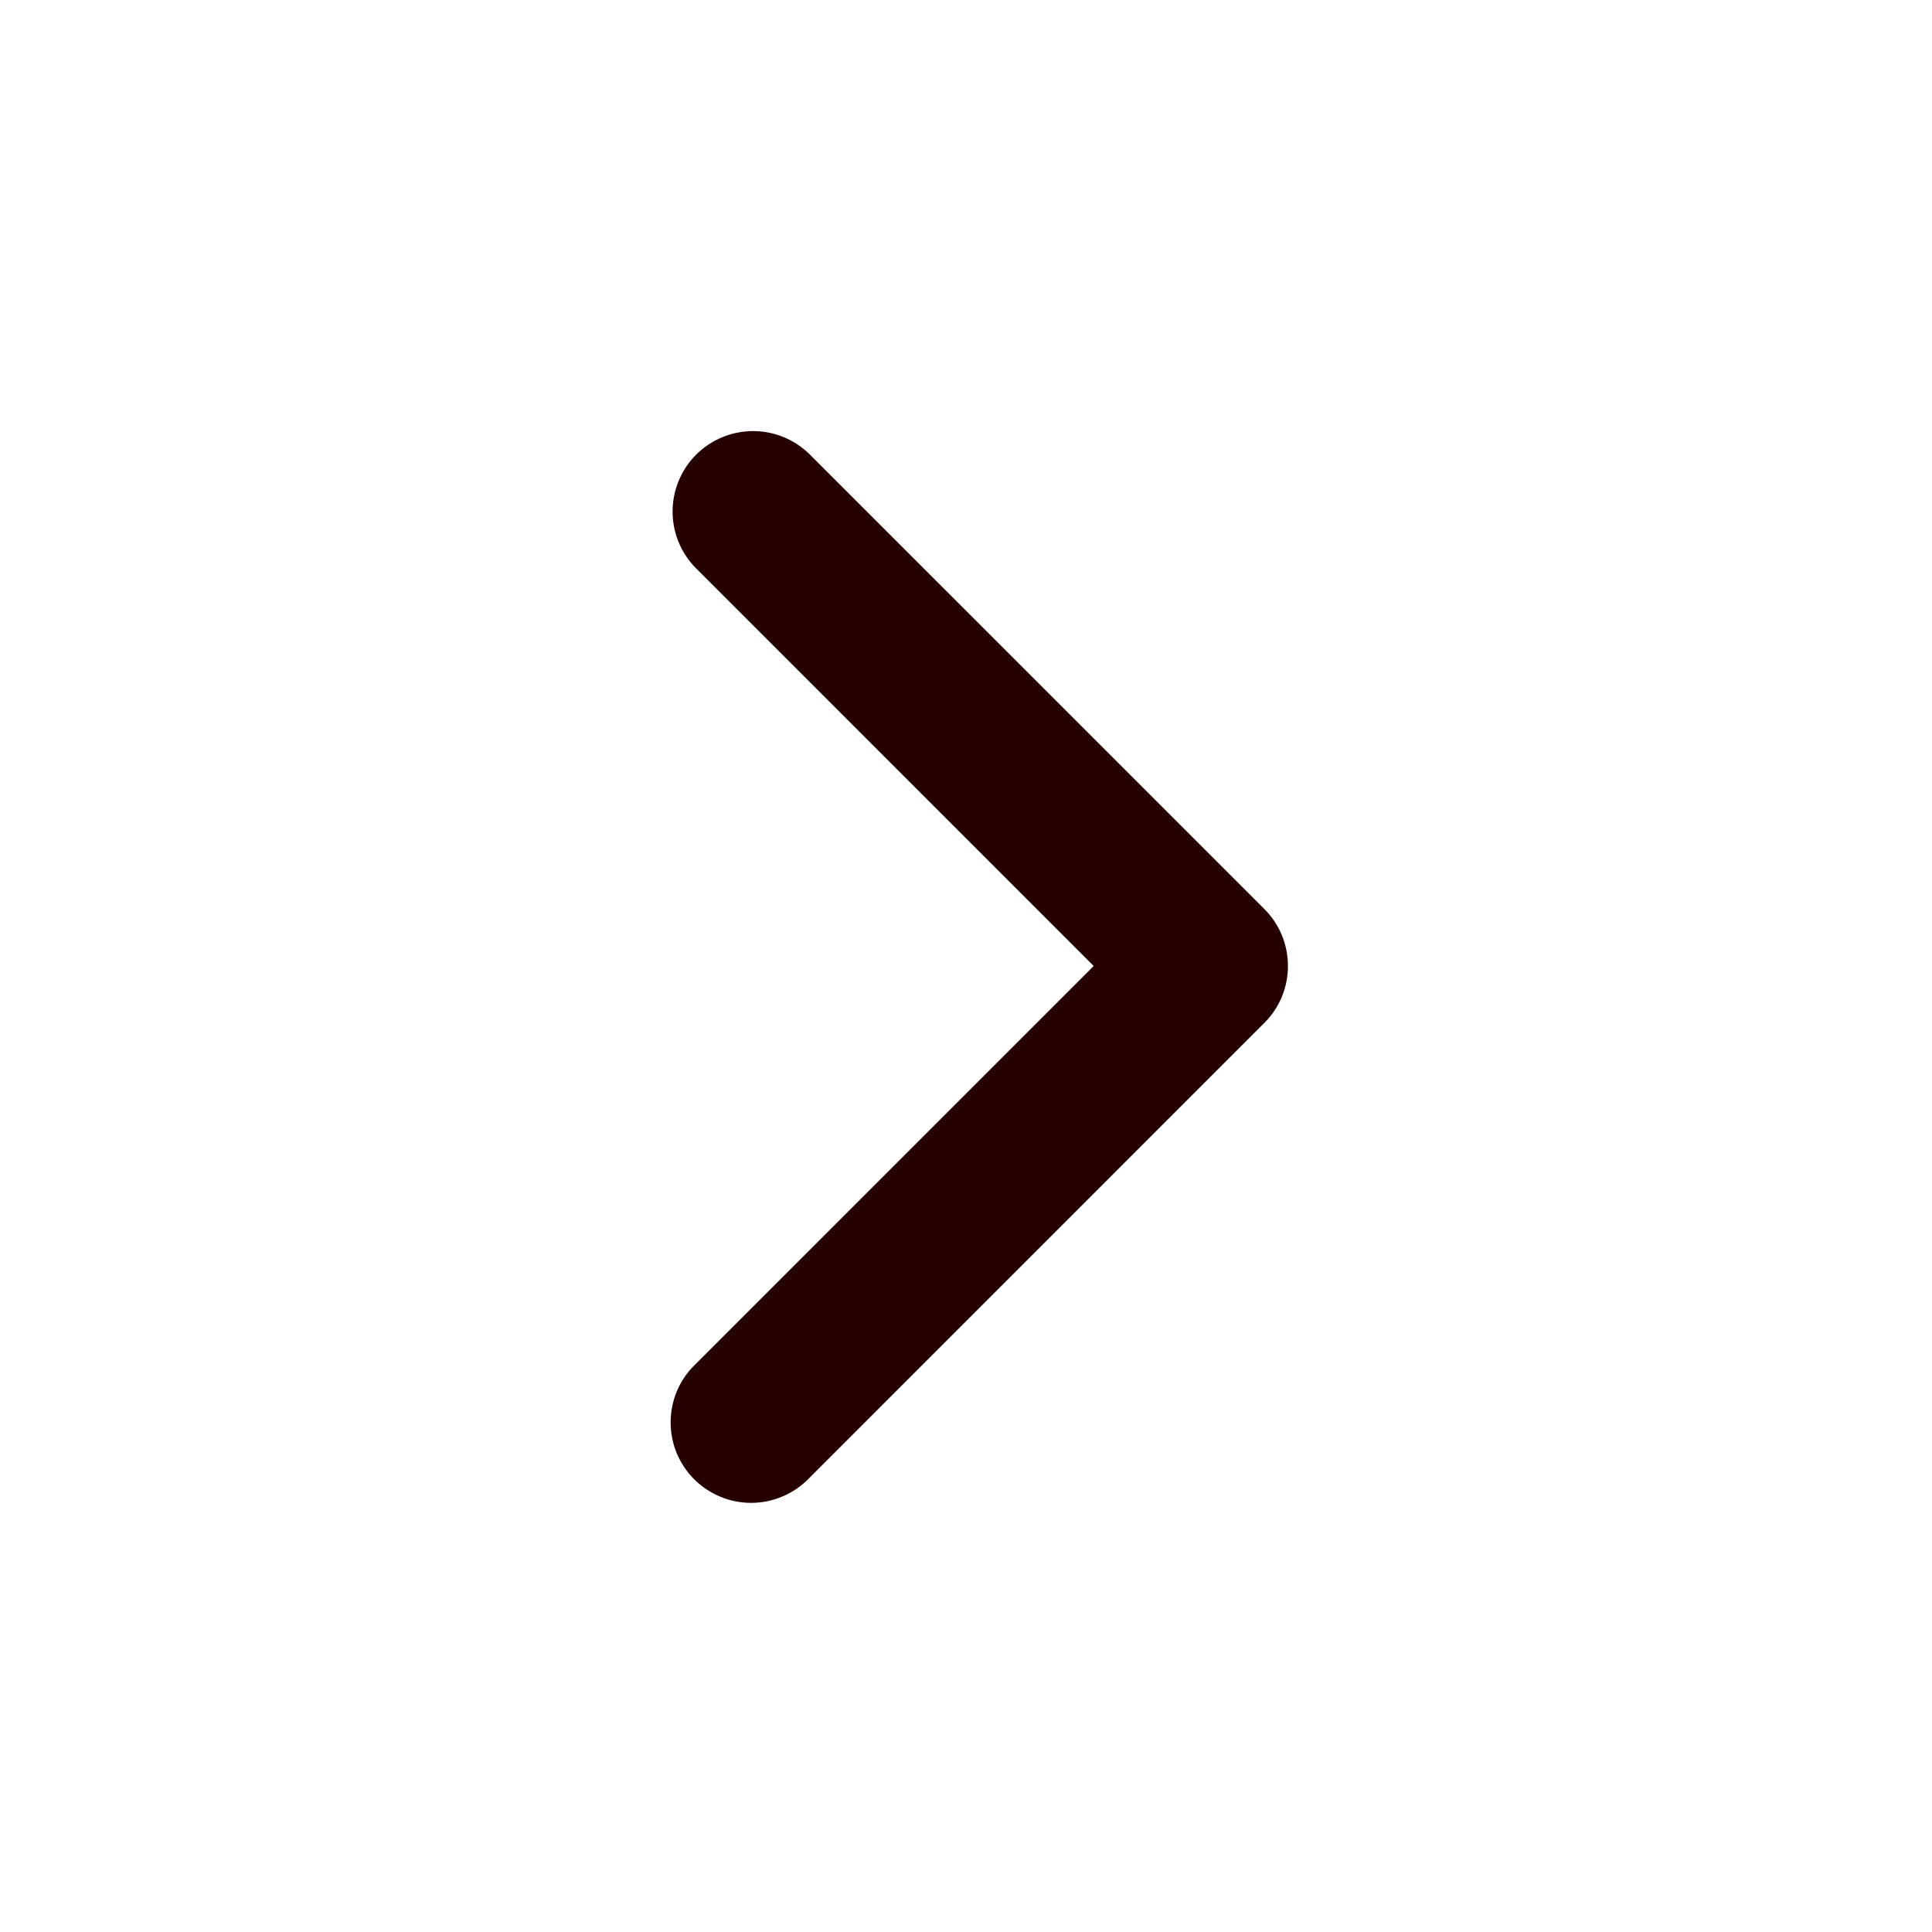 <svg width="25" height="25" viewBox="0 0 25 25" fill="none" xmlns="http://www.w3.org/2000/svg">
<path fill-rule="evenodd" clip-rule="evenodd" d="M16.361 11.763C16.557 11.959 16.666 12.223 16.666 12.5C16.666 12.776 16.557 13.041 16.361 13.236L10.469 19.129C10.373 19.228 10.258 19.308 10.13 19.362C10.004 19.417 9.867 19.446 9.728 19.447C9.59 19.448 9.453 19.422 9.325 19.369C9.197 19.317 9.081 19.24 8.983 19.142C8.885 19.044 8.808 18.928 8.755 18.8C8.703 18.672 8.677 18.535 8.678 18.396C8.679 18.258 8.708 18.121 8.762 17.994C8.817 17.867 8.896 17.752 8.996 17.656L14.152 12.5L8.996 7.343C8.806 7.147 8.701 6.884 8.703 6.611C8.706 6.338 8.815 6.076 9.008 5.883C9.202 5.69 9.463 5.581 9.736 5.578C10.009 5.576 10.272 5.681 10.469 5.871L16.361 11.763Z" fill="#250101"/>
</svg>

